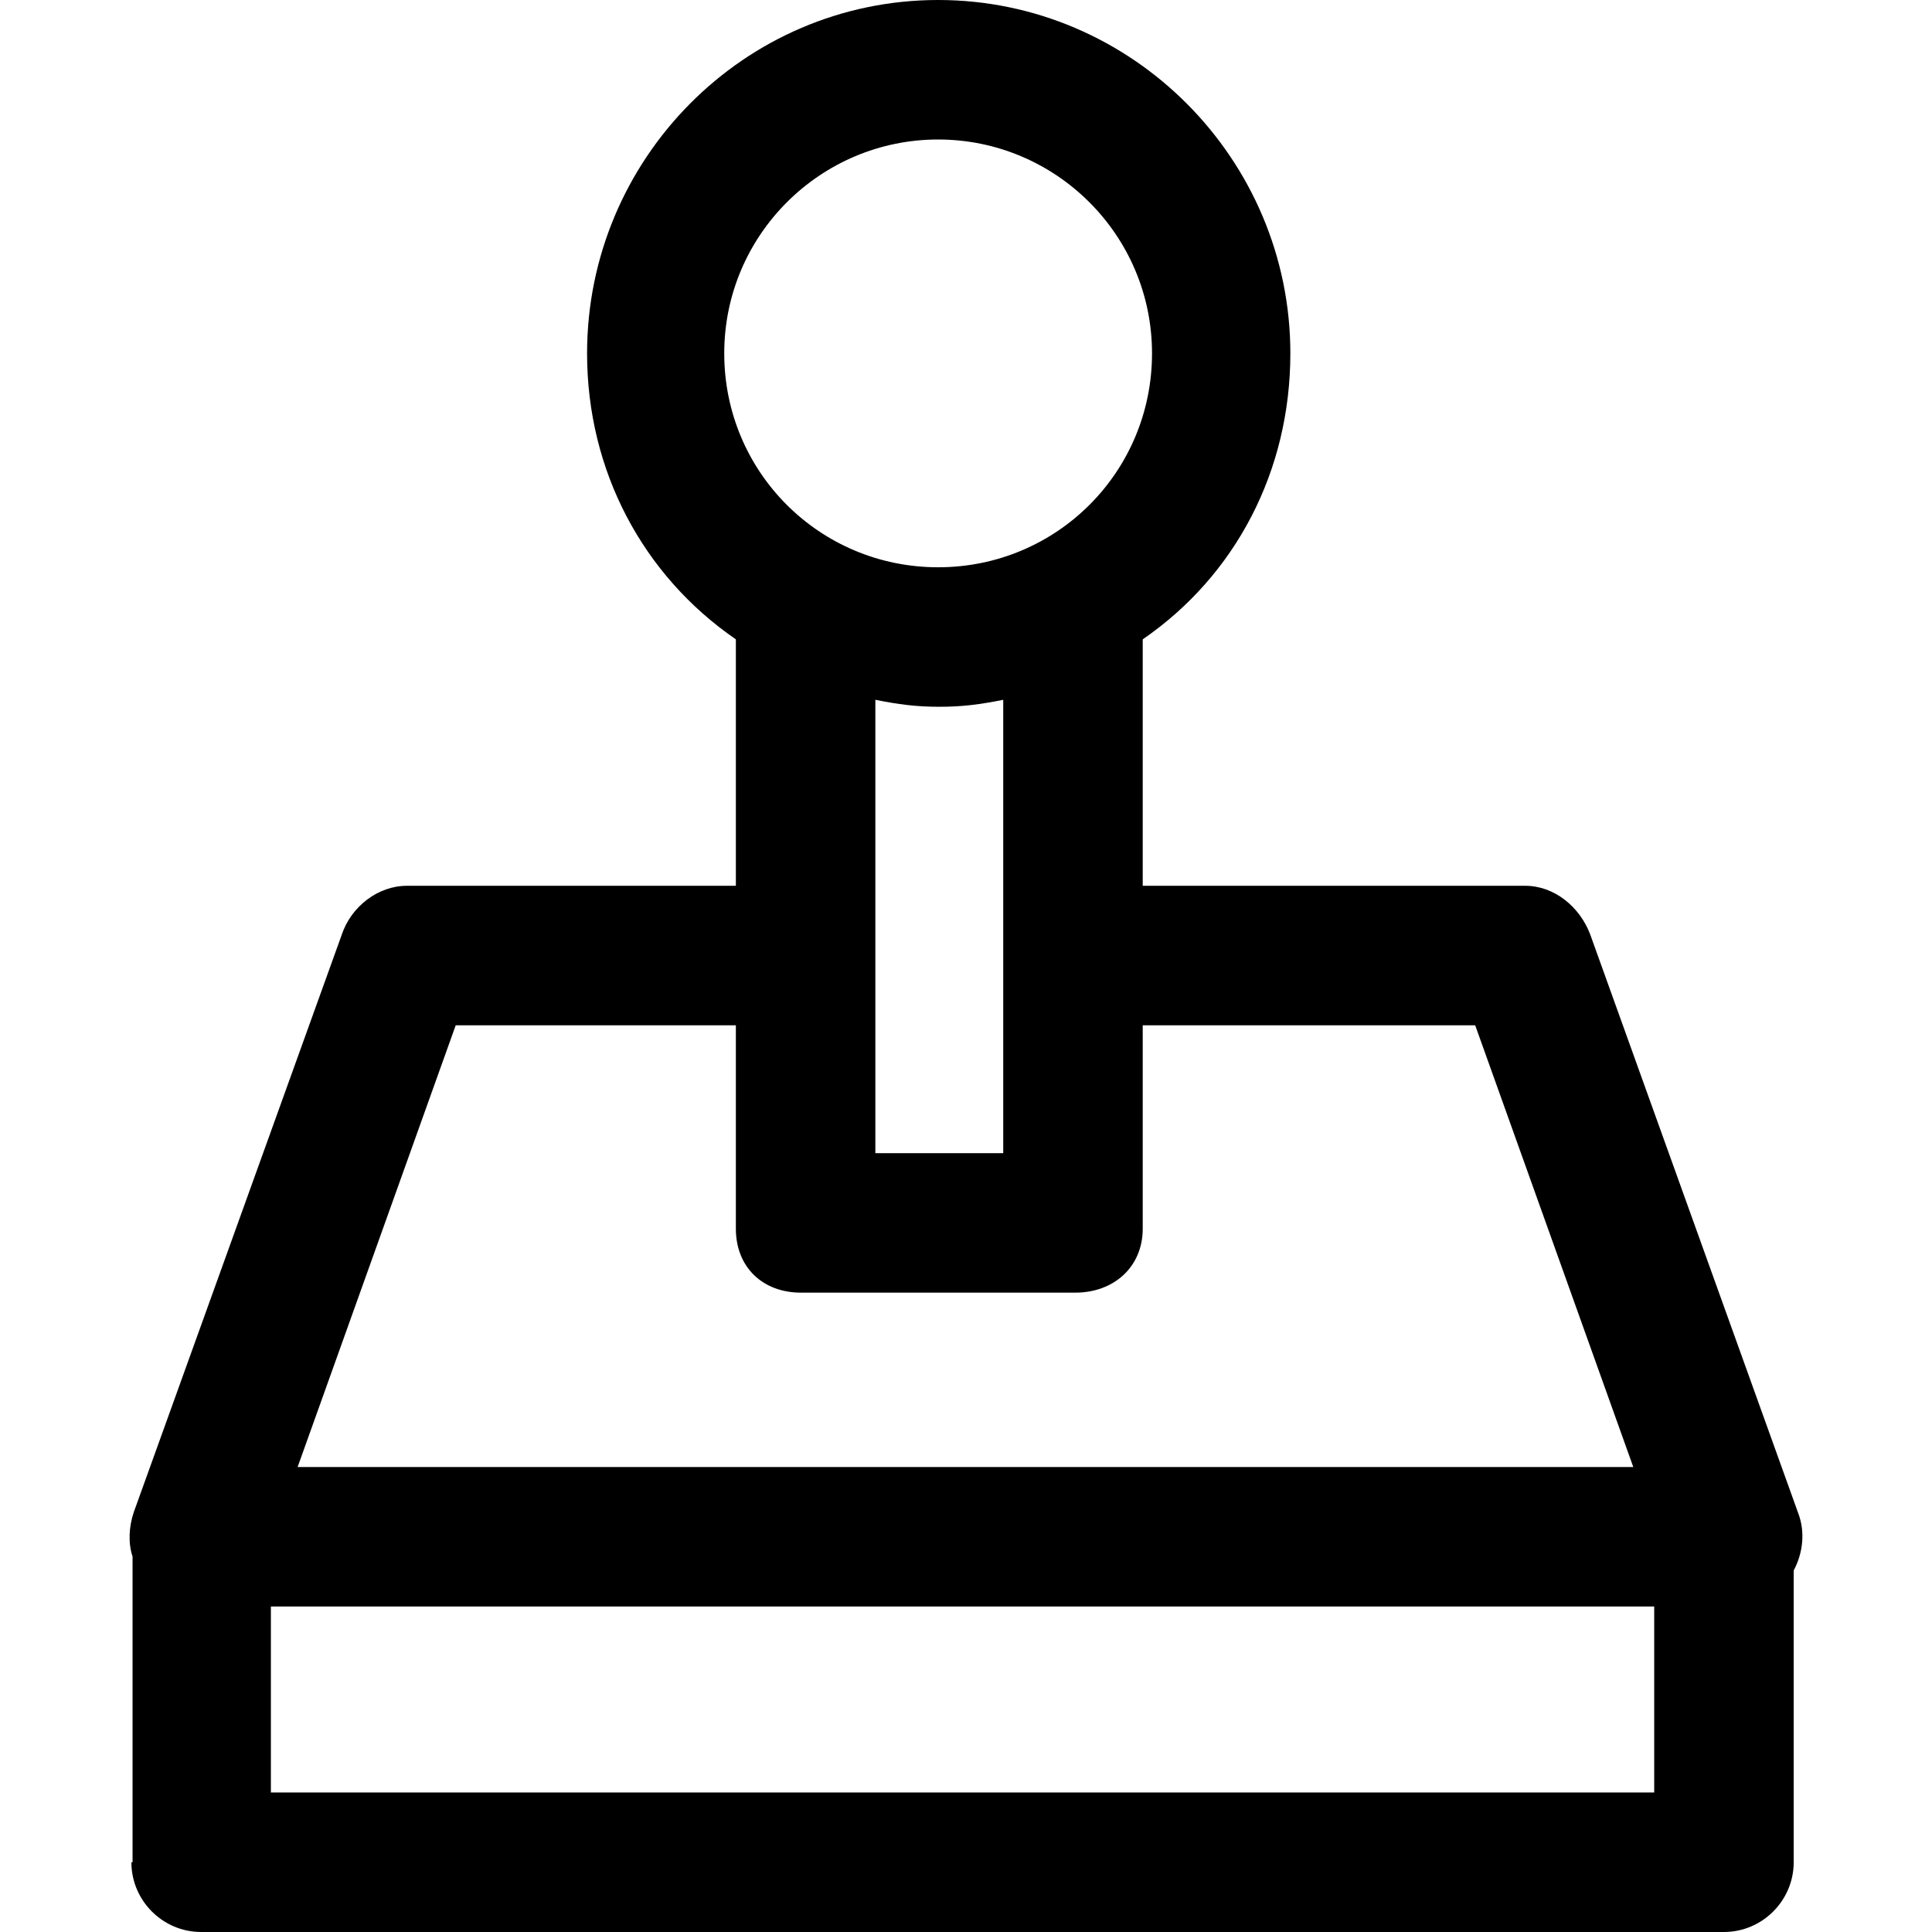 <?xml version="1.0" encoding="iso-8859-1"?>
<!-- Generator: Adobe Illustrator 19.0.0, SVG Export Plug-In . SVG Version: 6.00 Build 0)  -->
<svg version="1.1" id="Capa_1" xmlns="http://www.w3.org/2000/svg" xmlns:xlink="http://www.w3.org/1999/xlink" x="0px" y="0px"
	 viewBox="0 0 484.287 484.287" style="enable-background:new 0 0 484.287 484.287;" xml:space="preserve">
<g>
	<path d="M32.935,466.803c0,9.616,7.867,17.483,17.483,17.483h381.718c9.616,0,17.483-7.867,17.483-17.483v-73.138
		c2.331-4.371,2.914-9.616,1.166-14.278l-52.158-145.111c-2.622-6.993-9.033-12.238-16.318-12.238h-95.867v-61.774
		c23.311-16.026,37.006-42.251,37.006-71.681C323.449,39.92,283.82,0,235.158,0s-87.999,39.92-87.999,88.582
		c0,29.43,13.987,55.655,37.298,71.681v61.774h-82.463c-7.285,0-13.987,5.245-16.318,12.238l-52.158,144.82
		c-1.166,3.497-1.457,7.576-0.291,11.073v76.635H32.935z M67.902,449.32v-46.622h346.752v46.622H67.902z M235.158,34.967
		c29.43,0,53.615,23.894,53.615,53.615s-23.894,53.615-53.615,53.615s-53.615-23.894-53.615-53.615S205.728,34.967,235.158,34.967z
		 M235.45,177.164c5.828,0,10.199-0.583,16.026-1.748v113.641h-32.053V175.415C225.251,176.581,229.622,177.164,235.45,177.164z
		 M114.232,257.004h70.224v50.993c0,9.616,6.702,16.026,16.318,16.026h68.768c9.616,0,16.901-6.411,16.901-16.026v-50.993h83.337
		l39.629,110.727H74.604L114.232,257.004z"/>
</g>
<g>
</g>
<g>
</g>
<g>
</g>
<g>
</g>
<g>
</g>
<g>
</g>
<g>
</g>
<g>
</g>
<g>
</g>
<g>
</g>
<g>
</g>
<g>
</g>
<g>
</g>
<g>
</g>
<g>
</g>
</svg>
